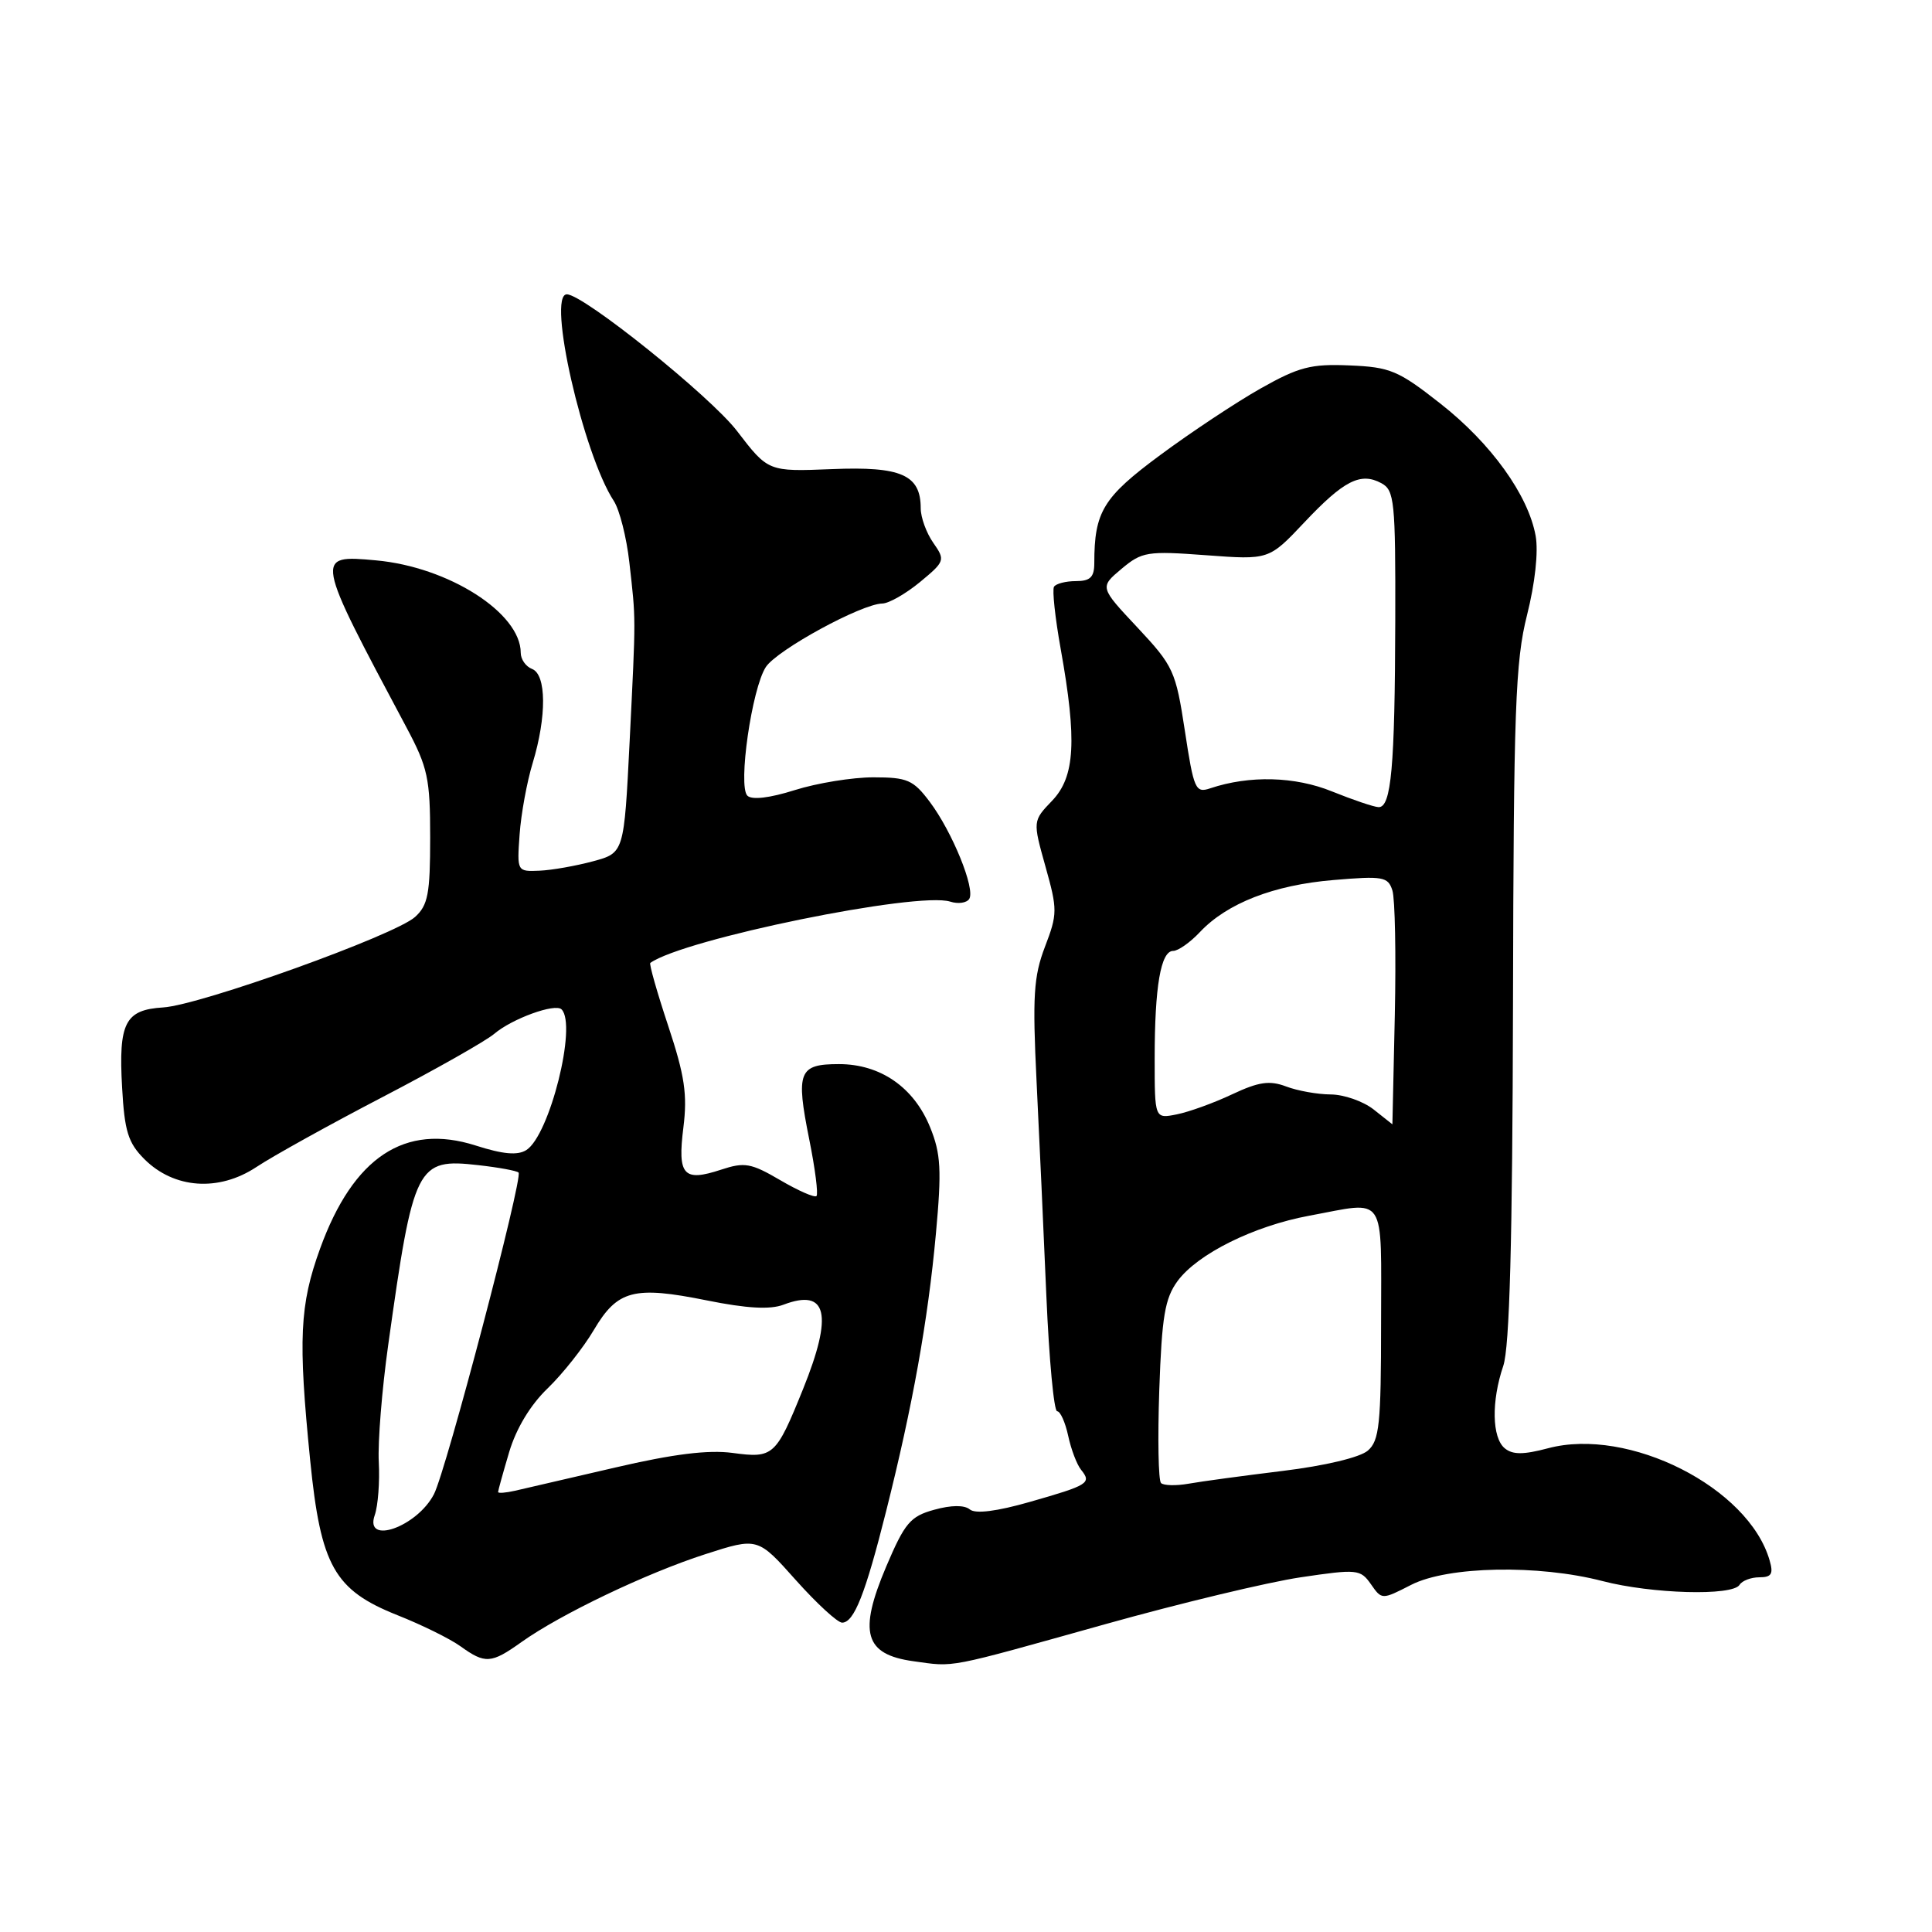 <?xml version="1.0" encoding="UTF-8" standalone="no"?>
<!DOCTYPE svg PUBLIC "-//W3C//DTD SVG 1.1//EN" "http://www.w3.org/Graphics/SVG/1.1/DTD/svg11.dtd" >
<svg xmlns="http://www.w3.org/2000/svg" xmlns:xlink="http://www.w3.org/1999/xlink" version="1.1" viewBox="0 0 256 256">
 <g >
 <path fill="currentColor"
d=" M 146.50 215.20 C 156.40 212.43 168.03 209.64 172.35 209.00 C 179.84 207.89 180.26 207.93 181.65 209.91 C 183.10 211.99 183.10 211.99 187.01 209.99 C 191.86 207.52 203.84 207.29 212.34 209.50 C 218.88 211.20 229.57 211.50 230.50 210.00 C 230.84 209.45 232.02 209.00 233.13 209.00 C 234.74 209.00 235.01 208.55 234.48 206.75 C 231.70 197.10 215.81 189.06 205.13 191.90 C 201.85 192.77 200.43 192.77 199.38 191.90 C 197.69 190.49 197.60 185.67 199.19 180.99 C 200.03 178.52 200.41 164.51 200.48 133.00 C 200.56 93.97 200.79 87.64 202.34 81.50 C 203.40 77.29 203.86 73.11 203.48 71.00 C 202.50 65.59 197.57 58.74 190.85 53.47 C 185.29 49.10 184.21 48.64 178.82 48.42 C 173.70 48.20 172.10 48.62 167.03 51.48 C 163.81 53.30 157.82 57.27 153.73 60.30 C 146.16 65.90 145.00 67.80 145.00 74.62 C 145.00 76.48 144.46 77.00 142.56 77.00 C 141.22 77.00 139.91 77.34 139.66 77.75 C 139.41 78.16 139.81 81.88 140.55 86.00 C 142.72 98.11 142.45 102.92 139.42 106.09 C 136.84 108.78 136.84 108.78 138.53 114.82 C 140.13 120.53 140.13 121.10 138.46 125.46 C 136.96 129.39 136.80 132.02 137.35 143.29 C 137.71 150.55 138.29 163.36 138.65 171.75 C 139.01 180.14 139.65 187.00 140.08 187.00 C 140.50 187.00 141.15 188.46 141.54 190.25 C 141.92 192.04 142.69 194.07 143.26 194.77 C 144.67 196.52 144.23 196.79 136.46 199.01 C 132.06 200.27 129.25 200.62 128.51 200.01 C 127.79 199.41 126.05 199.42 123.79 200.05 C 120.62 200.92 119.89 201.79 117.43 207.57 C 113.72 216.32 114.55 219.22 121.02 220.12 C 126.62 220.89 125.11 221.18 146.50 215.20 Z  M 69.10 217.58 C 74.26 213.90 85.68 208.44 93.45 205.94 C 100.40 203.70 100.40 203.70 105.45 209.37 C 108.23 212.48 110.99 215.02 111.59 215.01 C 113.17 214.99 114.66 211.22 117.42 200.23 C 120.93 186.29 122.96 174.96 124.01 163.50 C 124.79 155.01 124.67 152.88 123.25 149.38 C 121.10 144.07 116.66 141.00 111.16 141.00 C 105.83 141.00 105.43 142.01 107.23 150.98 C 108.01 154.85 108.44 158.23 108.19 158.48 C 107.94 158.73 105.78 157.78 103.39 156.38 C 99.51 154.11 98.66 153.96 95.54 154.99 C 90.56 156.63 89.76 155.74 90.55 149.42 C 91.10 145.03 90.73 142.53 88.54 135.93 C 87.06 131.47 85.99 127.71 86.17 127.59 C 90.63 124.42 121.58 118.10 125.91 119.47 C 126.97 119.81 128.10 119.64 128.43 119.11 C 129.26 117.78 126.18 110.22 123.20 106.25 C 121.01 103.34 120.24 103.00 115.72 103.00 C 112.95 103.00 108.27 103.76 105.32 104.69 C 101.96 105.75 99.62 106.02 99.03 105.43 C 97.76 104.16 99.62 91.23 101.48 88.38 C 102.98 86.11 114.14 80.02 116.91 79.97 C 117.78 79.96 120.03 78.67 121.91 77.12 C 125.22 74.38 125.27 74.22 123.66 71.92 C 122.75 70.62 122.00 68.56 122.00 67.35 C 122.00 62.92 119.43 61.78 110.23 62.16 C 101.79 62.50 101.79 62.50 97.65 57.10 C 94.12 52.50 77.31 39.00 75.11 39.00 C 72.45 39.00 77.27 60.18 81.34 66.39 C 82.09 67.55 83.02 71.20 83.39 74.50 C 84.27 82.32 84.27 81.23 83.43 98.25 C 82.69 113.01 82.69 113.01 78.60 114.12 C 76.34 114.73 73.15 115.30 71.50 115.37 C 68.51 115.50 68.50 115.48 68.85 110.58 C 69.04 107.87 69.82 103.60 70.59 101.08 C 72.45 94.94 72.41 89.37 70.50 88.64 C 69.67 88.32 69.00 87.36 69.00 86.50 C 69.00 81.22 59.44 75.12 49.81 74.25 C 41.66 73.51 41.67 73.53 53.86 96.39 C 56.69 101.70 57.00 103.14 57.00 110.99 C 57.00 118.43 56.71 119.95 55.00 121.50 C 52.32 123.93 26.52 133.19 21.62 133.49 C 16.57 133.80 15.69 135.52 16.18 144.11 C 16.50 149.90 16.98 151.44 19.13 153.59 C 23.06 157.52 28.98 157.94 33.97 154.64 C 36.15 153.19 43.69 149.01 50.72 145.35 C 57.75 141.69 64.40 137.92 65.50 136.98 C 67.85 134.98 73.57 132.90 74.41 133.75 C 76.49 135.82 72.82 150.45 69.74 152.39 C 68.58 153.12 66.66 152.95 63.04 151.79 C 53.65 148.79 46.82 153.31 42.42 165.43 C 39.70 172.92 39.49 177.43 41.10 193.50 C 42.50 207.51 44.30 210.69 52.66 214.02 C 55.87 215.29 59.62 217.14 61.00 218.13 C 64.29 220.50 65.08 220.45 69.10 217.58 Z  M 153.84 196.51 C 153.49 196.16 153.39 190.62 153.61 184.19 C 153.95 174.43 154.35 172.05 156.03 169.75 C 158.69 166.14 166.14 162.45 173.47 161.09 C 183.85 159.17 183.00 157.89 183.00 175.35 C 183.00 188.71 182.77 190.89 181.25 192.21 C 180.22 193.11 175.58 194.22 170.00 194.90 C 164.78 195.54 159.14 196.30 157.48 196.60 C 155.83 196.89 154.19 196.85 153.84 196.51 Z  M 182.00 147.00 C 180.62 145.92 178.07 145.03 176.32 145.02 C 174.56 145.01 171.90 144.53 170.41 143.96 C 168.23 143.14 166.80 143.34 163.27 145.00 C 160.84 146.15 157.54 147.34 155.93 147.66 C 153.00 148.25 153.00 148.25 153.00 140.25 C 153.00 130.72 153.81 126.00 155.45 126.00 C 156.11 126.00 157.70 124.88 158.99 123.51 C 162.58 119.69 168.77 117.27 176.68 116.61 C 183.26 116.05 183.92 116.17 184.50 117.99 C 184.85 119.09 184.99 126.52 184.82 134.49 C 184.64 142.47 184.50 148.99 184.50 148.98 C 184.50 148.97 183.38 148.08 182.00 147.00 Z  M 176.50 104.87 C 171.59 102.87 165.55 102.72 160.38 104.45 C 158.40 105.12 158.19 104.64 157.00 96.83 C 155.79 88.90 155.49 88.25 150.72 83.15 C 145.71 77.81 145.71 77.81 148.60 75.38 C 151.32 73.10 152.01 72.99 159.82 73.57 C 168.14 74.19 168.14 74.19 172.82 69.23 C 178.06 63.67 180.28 62.54 183.03 64.02 C 184.77 64.95 184.92 66.37 184.88 82.26 C 184.83 101.64 184.35 107.02 182.66 106.95 C 182.02 106.92 179.25 105.98 176.50 104.87 Z  M 49.66 200.75 C 50.09 199.51 50.33 196.35 50.19 193.71 C 50.05 191.08 50.61 184.11 51.44 178.21 C 54.79 154.28 55.20 153.46 63.39 154.39 C 66.07 154.69 68.47 155.13 68.71 155.37 C 69.34 156.00 59.12 194.87 57.50 197.99 C 55.26 202.33 48.23 204.80 49.66 200.75 Z  M 66.00 197.70 C 66.00 197.51 66.66 195.13 67.47 192.40 C 68.40 189.28 70.28 186.16 72.56 183.97 C 74.54 182.06 77.30 178.58 78.68 176.24 C 81.82 170.93 83.98 170.36 93.66 172.31 C 98.96 173.38 102.05 173.55 103.81 172.88 C 109.62 170.67 110.42 174.14 106.40 184.08 C 102.81 192.96 102.48 193.25 97.07 192.52 C 93.86 192.09 89.22 192.66 81.50 194.46 C 75.45 195.87 69.49 197.25 68.25 197.53 C 67.01 197.81 66.00 197.89 66.00 197.70 Z "/>
</g>
</svg>